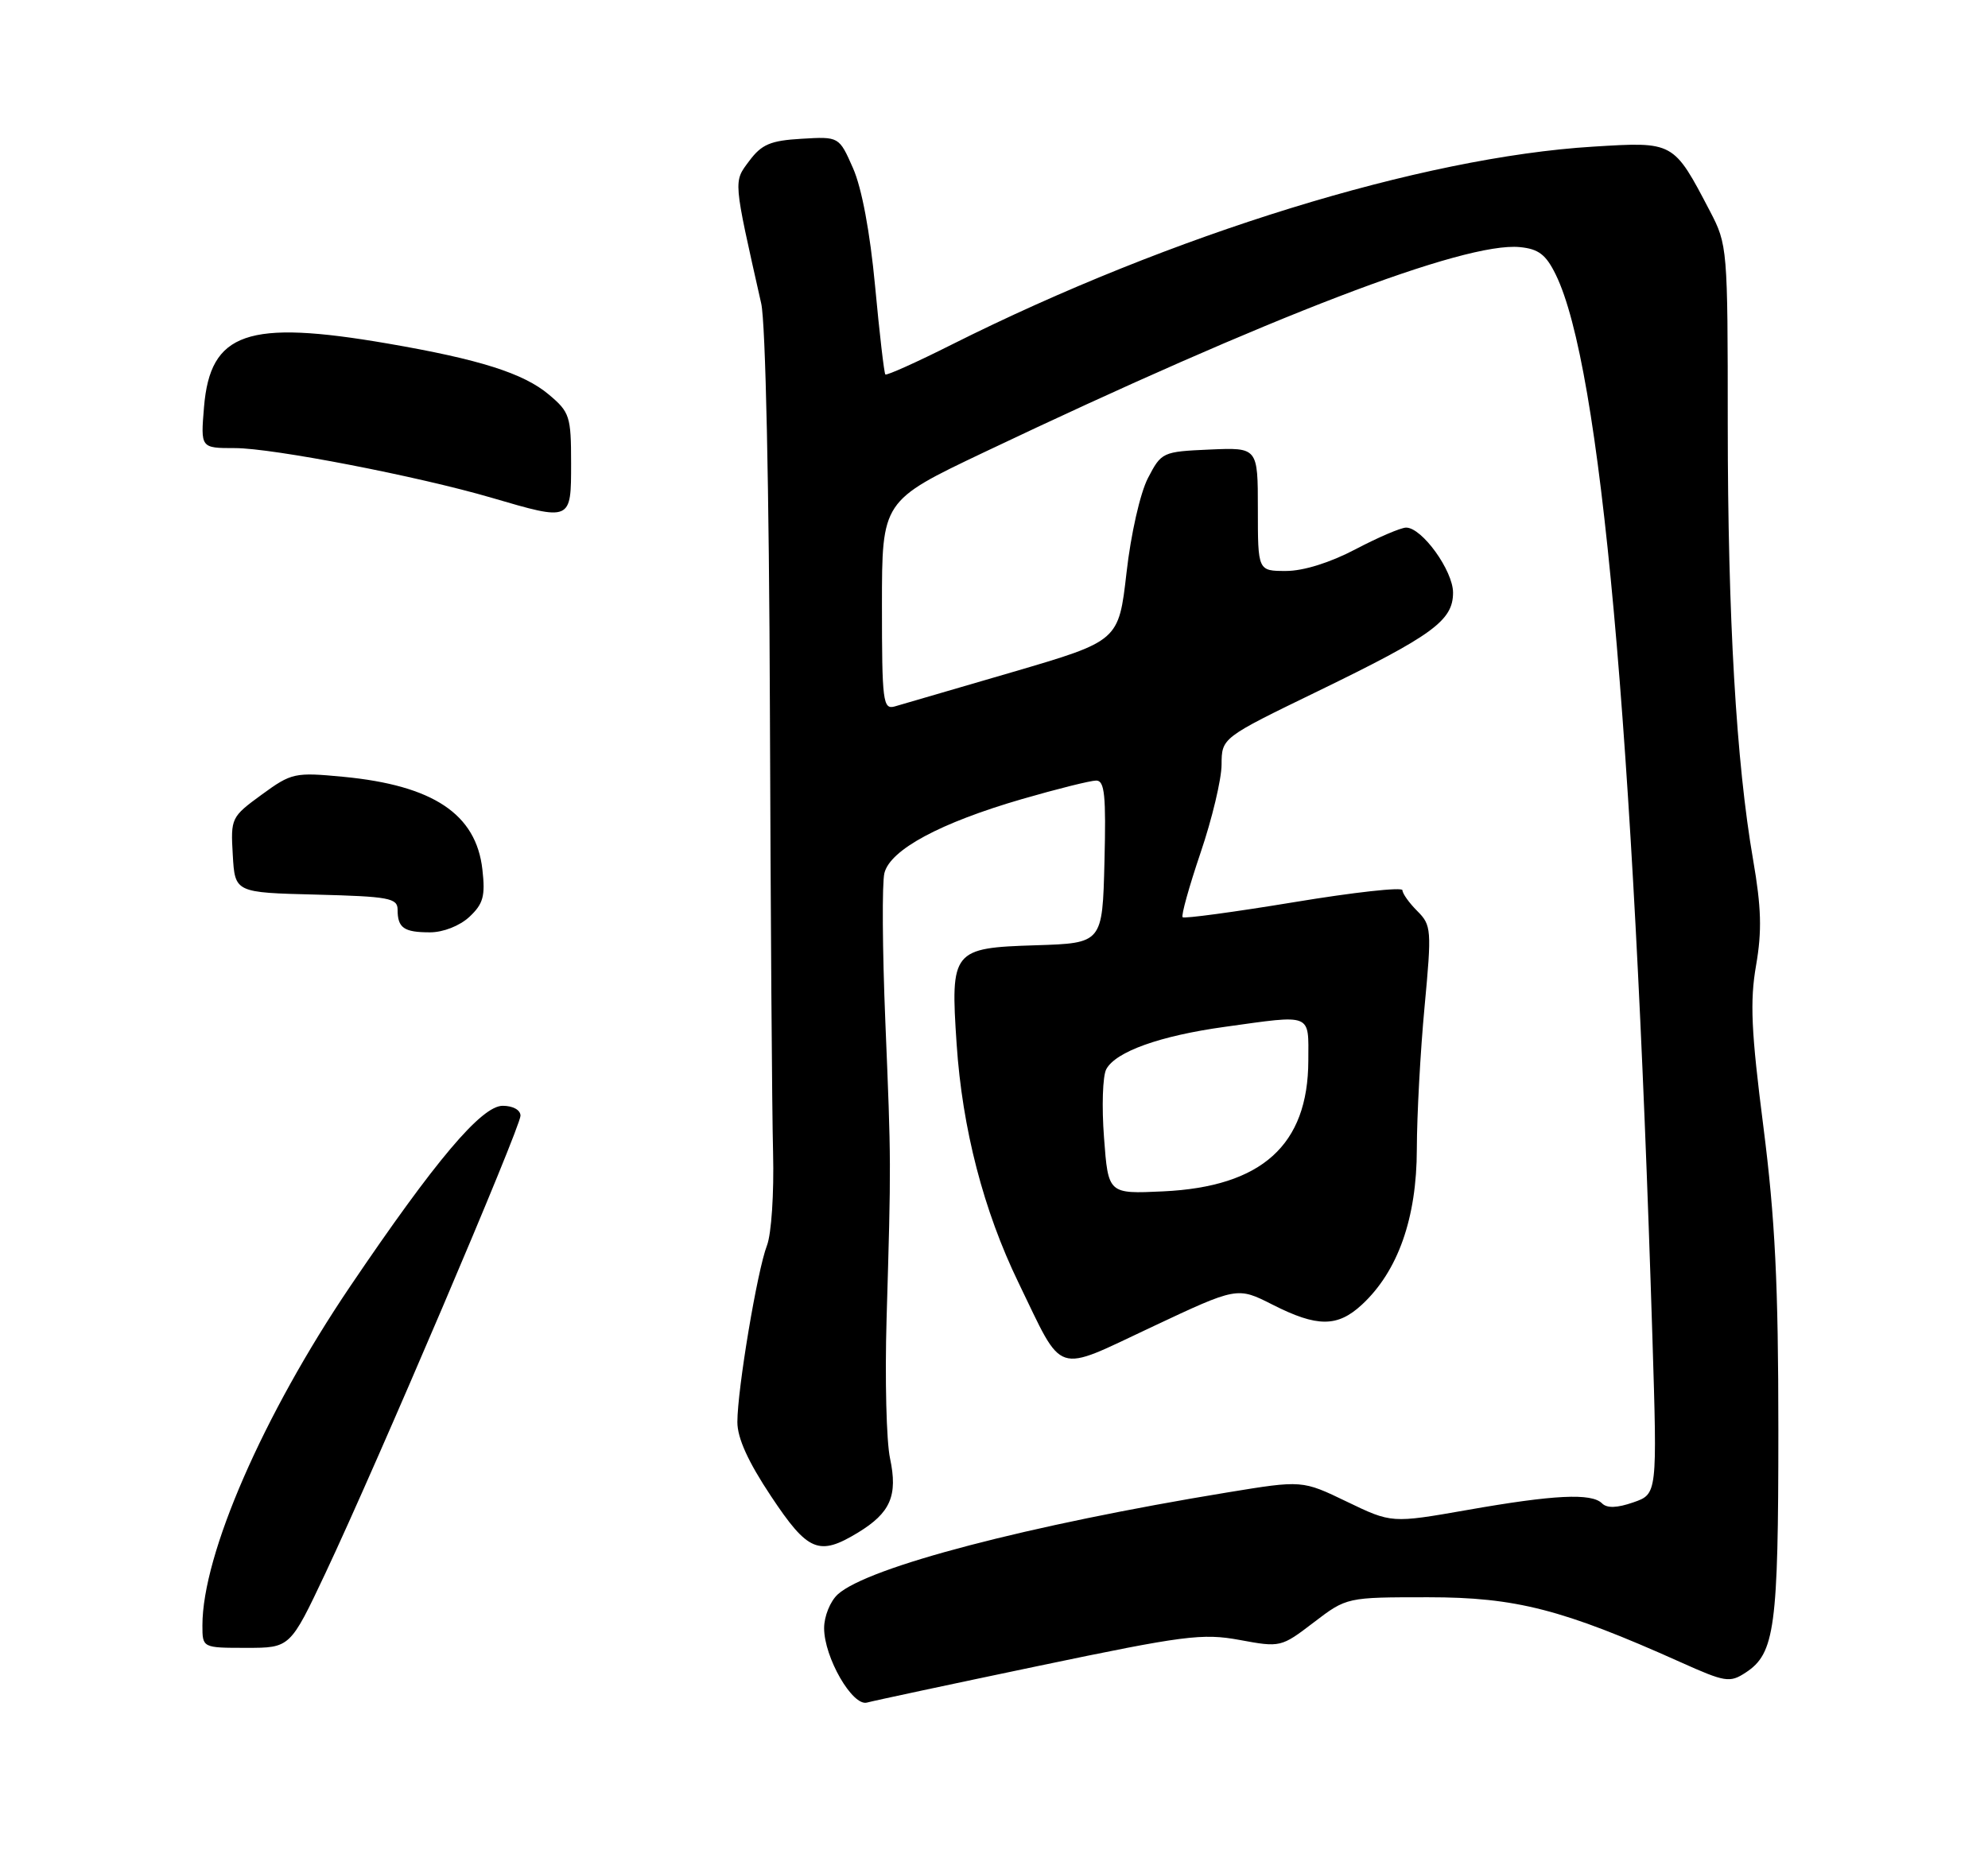 <?xml version="1.0" encoding="UTF-8" standalone="no"?>
<!DOCTYPE svg PUBLIC "-//W3C//DTD SVG 1.1//EN" "http://www.w3.org/Graphics/SVG/1.1/DTD/svg11.dtd" >
<svg xmlns="http://www.w3.org/2000/svg" xmlns:xlink="http://www.w3.org/1999/xlink" version="1.1" viewBox="0 0 275 256">
 <g >
 <path fill="currentColor"
d=" M 143.66 230.50 C 163.84 226.28 166.32 225.96 171.49 226.91 C 177.11 227.95 177.22 227.93 181.73 224.48 C 186.29 221.00 186.29 221.00 197.56 221.00 C 209.67 221.00 216.16 222.67 232.42 229.96 C 238.67 232.77 239.28 232.86 241.48 231.42 C 245.52 228.78 246.00 225.20 246.00 197.91 C 246.00 177.70 245.55 168.62 243.93 155.90 C 242.24 142.70 242.05 138.53 242.92 133.56 C 243.74 128.81 243.65 125.57 242.51 118.98 C 240.17 105.48 239.01 85.41 239.00 58.72 C 239.00 34.32 238.96 33.86 236.54 29.22 C 231.48 19.55 231.58 19.60 220.38 20.29 C 196.68 21.74 162.09 32.41 131.65 47.68 C 126.78 50.13 122.65 51.98 122.47 51.81 C 122.30 51.63 121.66 46.13 121.05 39.57 C 120.35 32.11 119.21 26.01 118.00 23.27 C 116.07 18.89 116.07 18.89 110.88 19.20 C 106.58 19.45 105.36 19.97 103.65 22.26 C 101.44 25.22 101.40 24.67 105.30 42.00 C 105.90 44.66 106.39 67.55 106.50 98.00 C 106.60 126.33 106.79 154.00 106.94 159.50 C 107.08 165.12 106.71 170.74 106.09 172.34 C 104.76 175.76 102.01 192.18 102.00 196.76 C 102.00 198.98 103.49 202.26 106.65 207.01 C 111.76 214.71 113.28 215.34 118.69 212.05 C 123.19 209.31 124.21 206.94 123.12 201.79 C 122.61 199.43 122.40 190.75 122.64 182.50 C 123.28 160.62 123.28 161.08 122.47 141.38 C 122.06 131.41 122.00 122.15 122.34 120.80 C 123.15 117.56 130.08 113.84 141.38 110.56 C 146.25 109.15 150.86 108.00 151.64 108.00 C 152.81 108.00 153.01 110.06 152.78 119.25 C 152.50 130.50 152.50 130.50 143.27 130.79 C 131.74 131.15 131.46 131.49 132.33 144.44 C 133.11 156.16 136.05 167.50 140.90 177.50 C 147.21 190.51 145.69 190.01 159.36 183.59 C 171.15 178.04 171.15 178.04 176.04 180.52 C 182.21 183.65 185.01 183.65 188.40 180.51 C 193.38 175.89 195.98 168.53 195.99 159.00 C 196.00 154.32 196.48 145.46 197.06 139.30 C 198.06 128.61 198.01 128.01 196.05 126.05 C 194.92 124.92 194.00 123.63 194.00 123.17 C 194.00 122.71 187.25 123.46 178.99 124.83 C 170.73 126.19 163.80 127.13 163.59 126.91 C 163.37 126.68 164.49 122.67 166.07 118.00 C 167.66 113.33 168.97 107.83 168.98 105.80 C 169.00 102.09 169.00 102.09 182.25 95.66 C 198.19 87.92 201.00 85.87 201.00 82.00 C 201.00 78.96 196.71 73.00 194.51 73.00 C 193.79 73.00 190.64 74.35 187.50 76.00 C 183.99 77.85 180.30 79.00 177.90 79.00 C 174.00 79.00 174.00 79.00 174.00 70.45 C 174.00 61.91 174.00 61.91 167.34 62.20 C 160.80 62.49 160.66 62.56 158.79 66.16 C 157.72 68.23 156.43 73.91 155.83 79.25 C 154.75 88.68 154.75 88.68 140.13 92.97 C 132.08 95.33 124.71 97.48 123.75 97.75 C 122.14 98.19 122.00 97.06 122.00 83.77 C 122.00 69.30 122.00 69.30 136.10 62.59 C 175.71 43.75 202.58 33.45 210.23 34.19 C 212.83 34.44 213.85 35.22 215.21 38.00 C 221.42 50.69 225.95 100.56 228.58 185.11 C 229.25 206.72 229.25 206.72 225.94 207.87 C 223.70 208.65 222.30 208.70 221.61 208.01 C 220.16 206.56 214.98 206.81 203.00 208.92 C 192.50 210.76 192.50 210.76 186.32 207.78 C 180.14 204.80 180.14 204.80 169.82 206.49 C 142.30 211.01 120.07 216.82 115.90 220.59 C 114.85 221.54 114.00 223.63 114.00 225.27 C 114.00 229.32 117.93 236.14 119.94 235.57 C 120.80 235.33 131.47 233.05 143.66 230.50 Z  M 45.02 217.66 C 52.14 202.56 72.00 155.98 72.00 154.37 C 72.00 153.58 70.96 153.00 69.54 153.00 C 66.61 153.00 60.21 160.58 48.43 178.00 C 36.40 195.81 28.00 215.08 28.00 224.89 C 28.00 228.00 28.00 228.00 34.07 228.00 C 40.14 228.00 40.14 228.00 45.02 217.66 Z  M 64.93 126.86 C 66.85 125.06 67.15 123.99 66.73 120.31 C 65.87 112.63 59.92 108.67 47.50 107.48 C 40.76 106.84 40.34 106.93 36.20 109.95 C 31.98 113.03 31.90 113.19 32.20 118.29 C 32.50 123.50 32.50 123.50 43.75 123.78 C 53.81 124.04 55.00 124.26 55.00 125.87 C 55.00 128.39 55.87 129.00 59.48 129.00 C 61.31 129.00 63.58 128.11 64.93 126.86 Z  M 79.00 64.09 C 79.00 57.60 78.81 57.02 75.93 54.60 C 72.42 51.64 66.30 49.71 53.62 47.53 C 34.21 44.19 29.08 45.97 28.22 56.33 C 27.75 62.00 27.75 62.00 32.50 62.00 C 37.73 62.00 57.82 65.89 68.00 68.87 C 79.06 72.11 79.00 72.13 79.00 64.09 Z  M 152.72 157.42 C 152.39 153.13 152.53 148.87 153.03 147.94 C 154.33 145.51 160.45 143.32 169.40 142.08 C 181.63 140.38 181.00 140.12 180.98 146.75 C 180.95 158.44 174.55 164.20 160.90 164.84 C 153.30 165.20 153.30 165.20 152.72 157.42 Z "/>
</g>
</svg>
